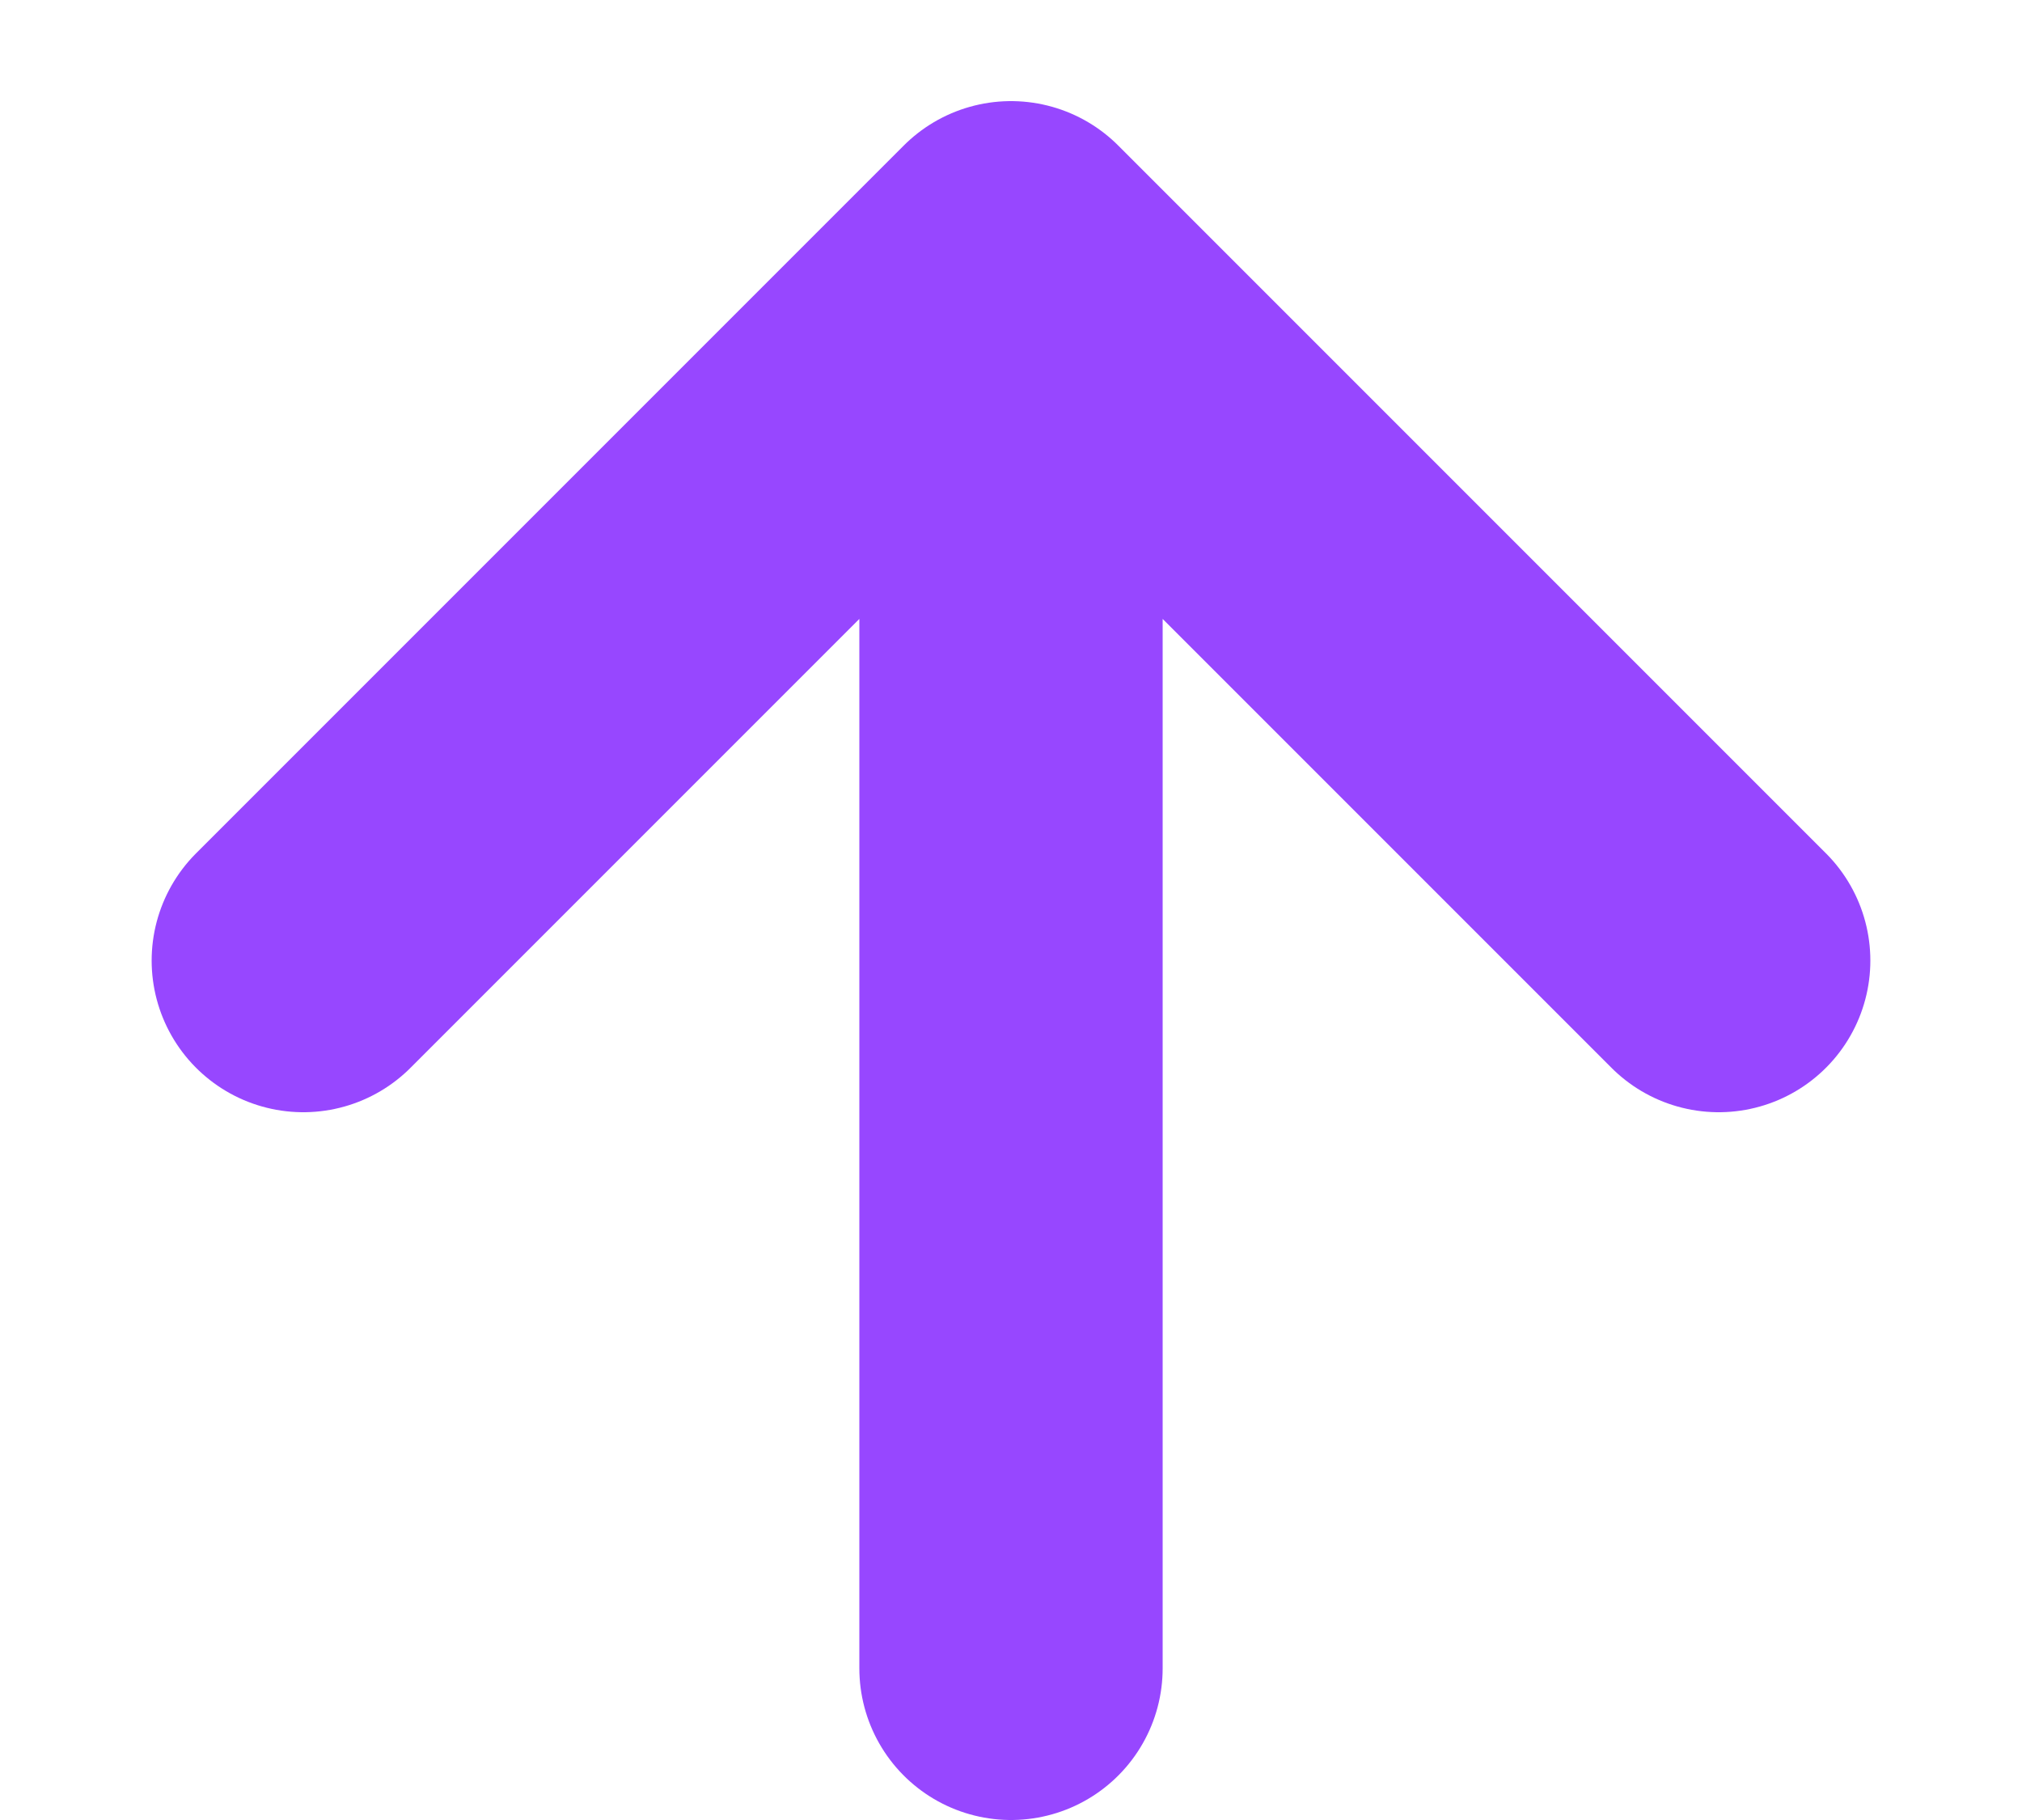 <svg width="10" height="9" viewBox="0 0 10 9" fill="none" xmlns="http://www.w3.org/2000/svg">
<path d="M5 8.25V1.25M5 1.25L1.5 4.75M5 1.25L8.5 4.75" stroke="#9747FF" stroke-width="1.5" stroke-linecap="round" stroke-linejoin="round"/>
</svg>
